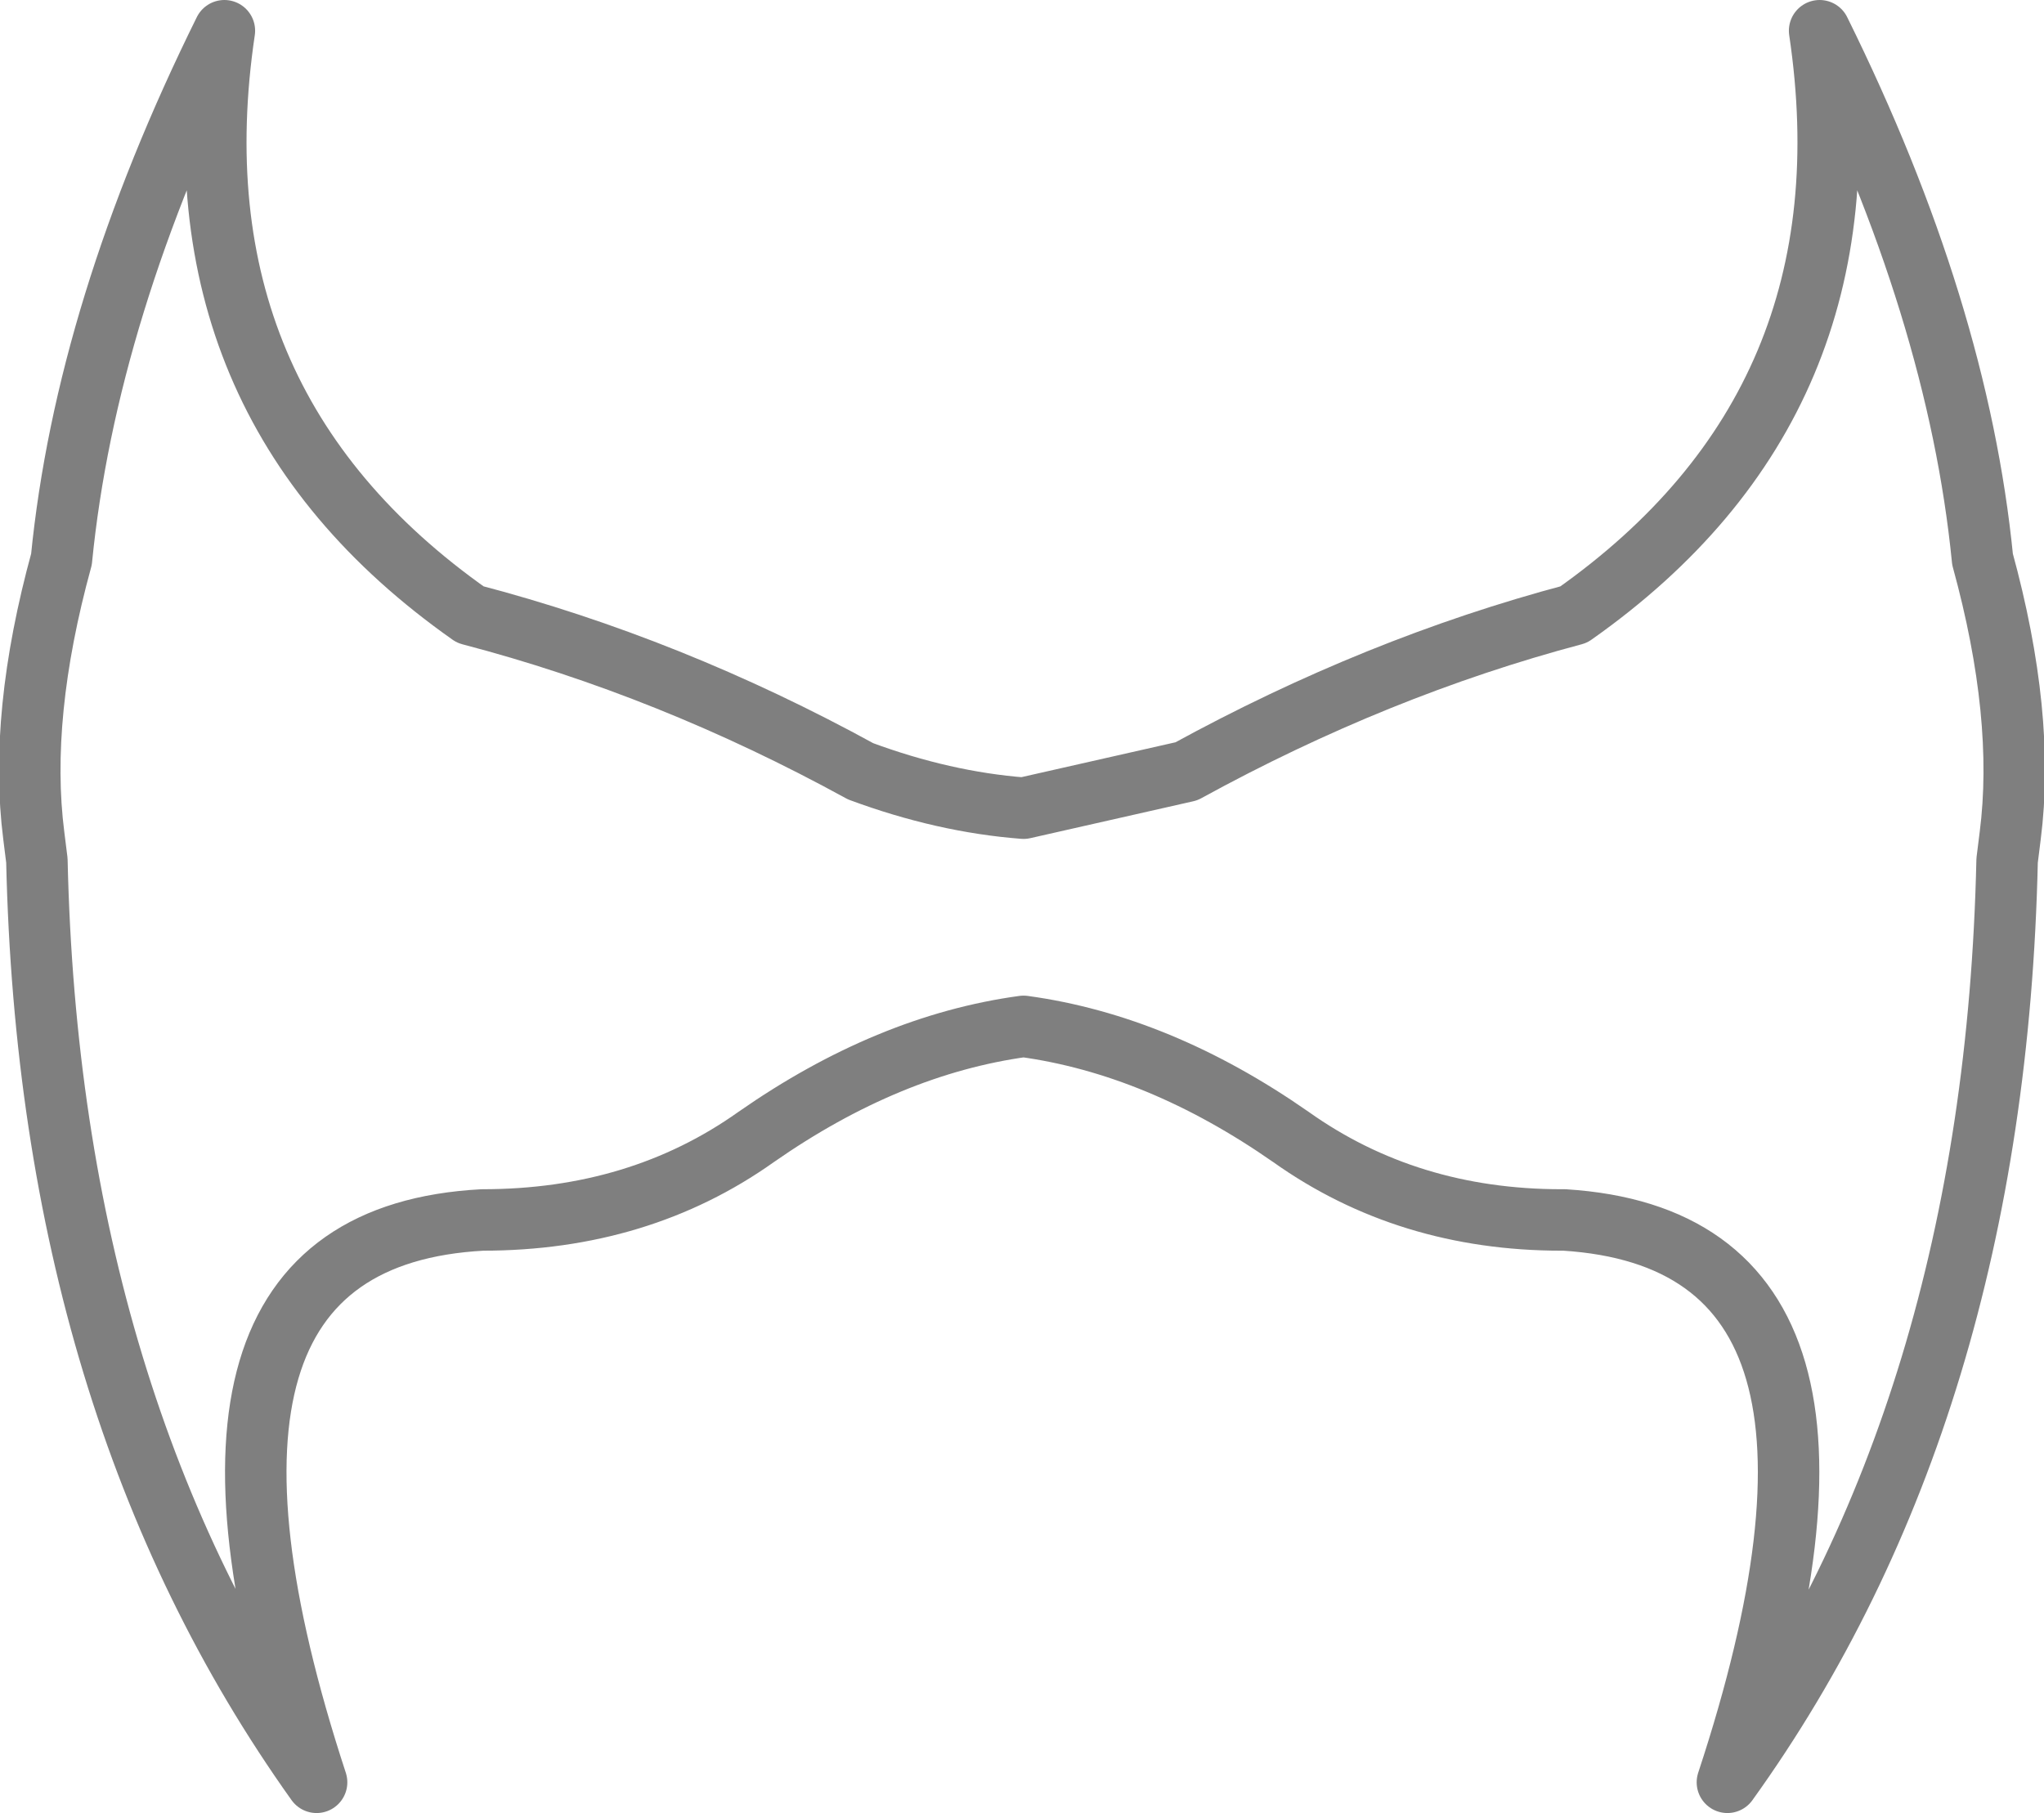 <?xml version="1.0" encoding="UTF-8" standalone="no"?>
<svg xmlns:xlink="http://www.w3.org/1999/xlink" height="29.5px" width="33.25px" xmlns="http://www.w3.org/2000/svg">
  <g transform="matrix(1.0, 0.0, 0.0, 1.0, -383.3, -142.8)">
    <path d="M404.3 161.3 Q406.2 162.65 408.7 162.65 L408.75 162.65 Q414.3 163.0 411.4 171.8 415.75 165.75 415.95 156.8 L416.0 156.4 Q416.25 154.45 415.55 151.9 415.15 147.85 412.9 143.3 413.8 149.35 408.9 152.8 405.7 153.65 402.6 155.35 L399.95 155.95 Q398.65 155.85 397.3 155.35 394.2 153.65 390.95 152.8 386.05 149.35 386.95 143.3 384.7 147.85 384.3 151.9 383.6 154.45 383.85 156.4 L383.9 156.8 Q384.1 165.7 388.45 171.8 385.55 162.95 391.15 162.65 393.7 162.65 395.6 161.3 397.75 159.8 399.95 159.5 402.15 159.8 404.3 161.3 Z" fill="none" stroke="#000000" stroke-linecap="round" stroke-linejoin="round" stroke-opacity="0.502" stroke-width="1.0"/>
  </g>
</svg>
